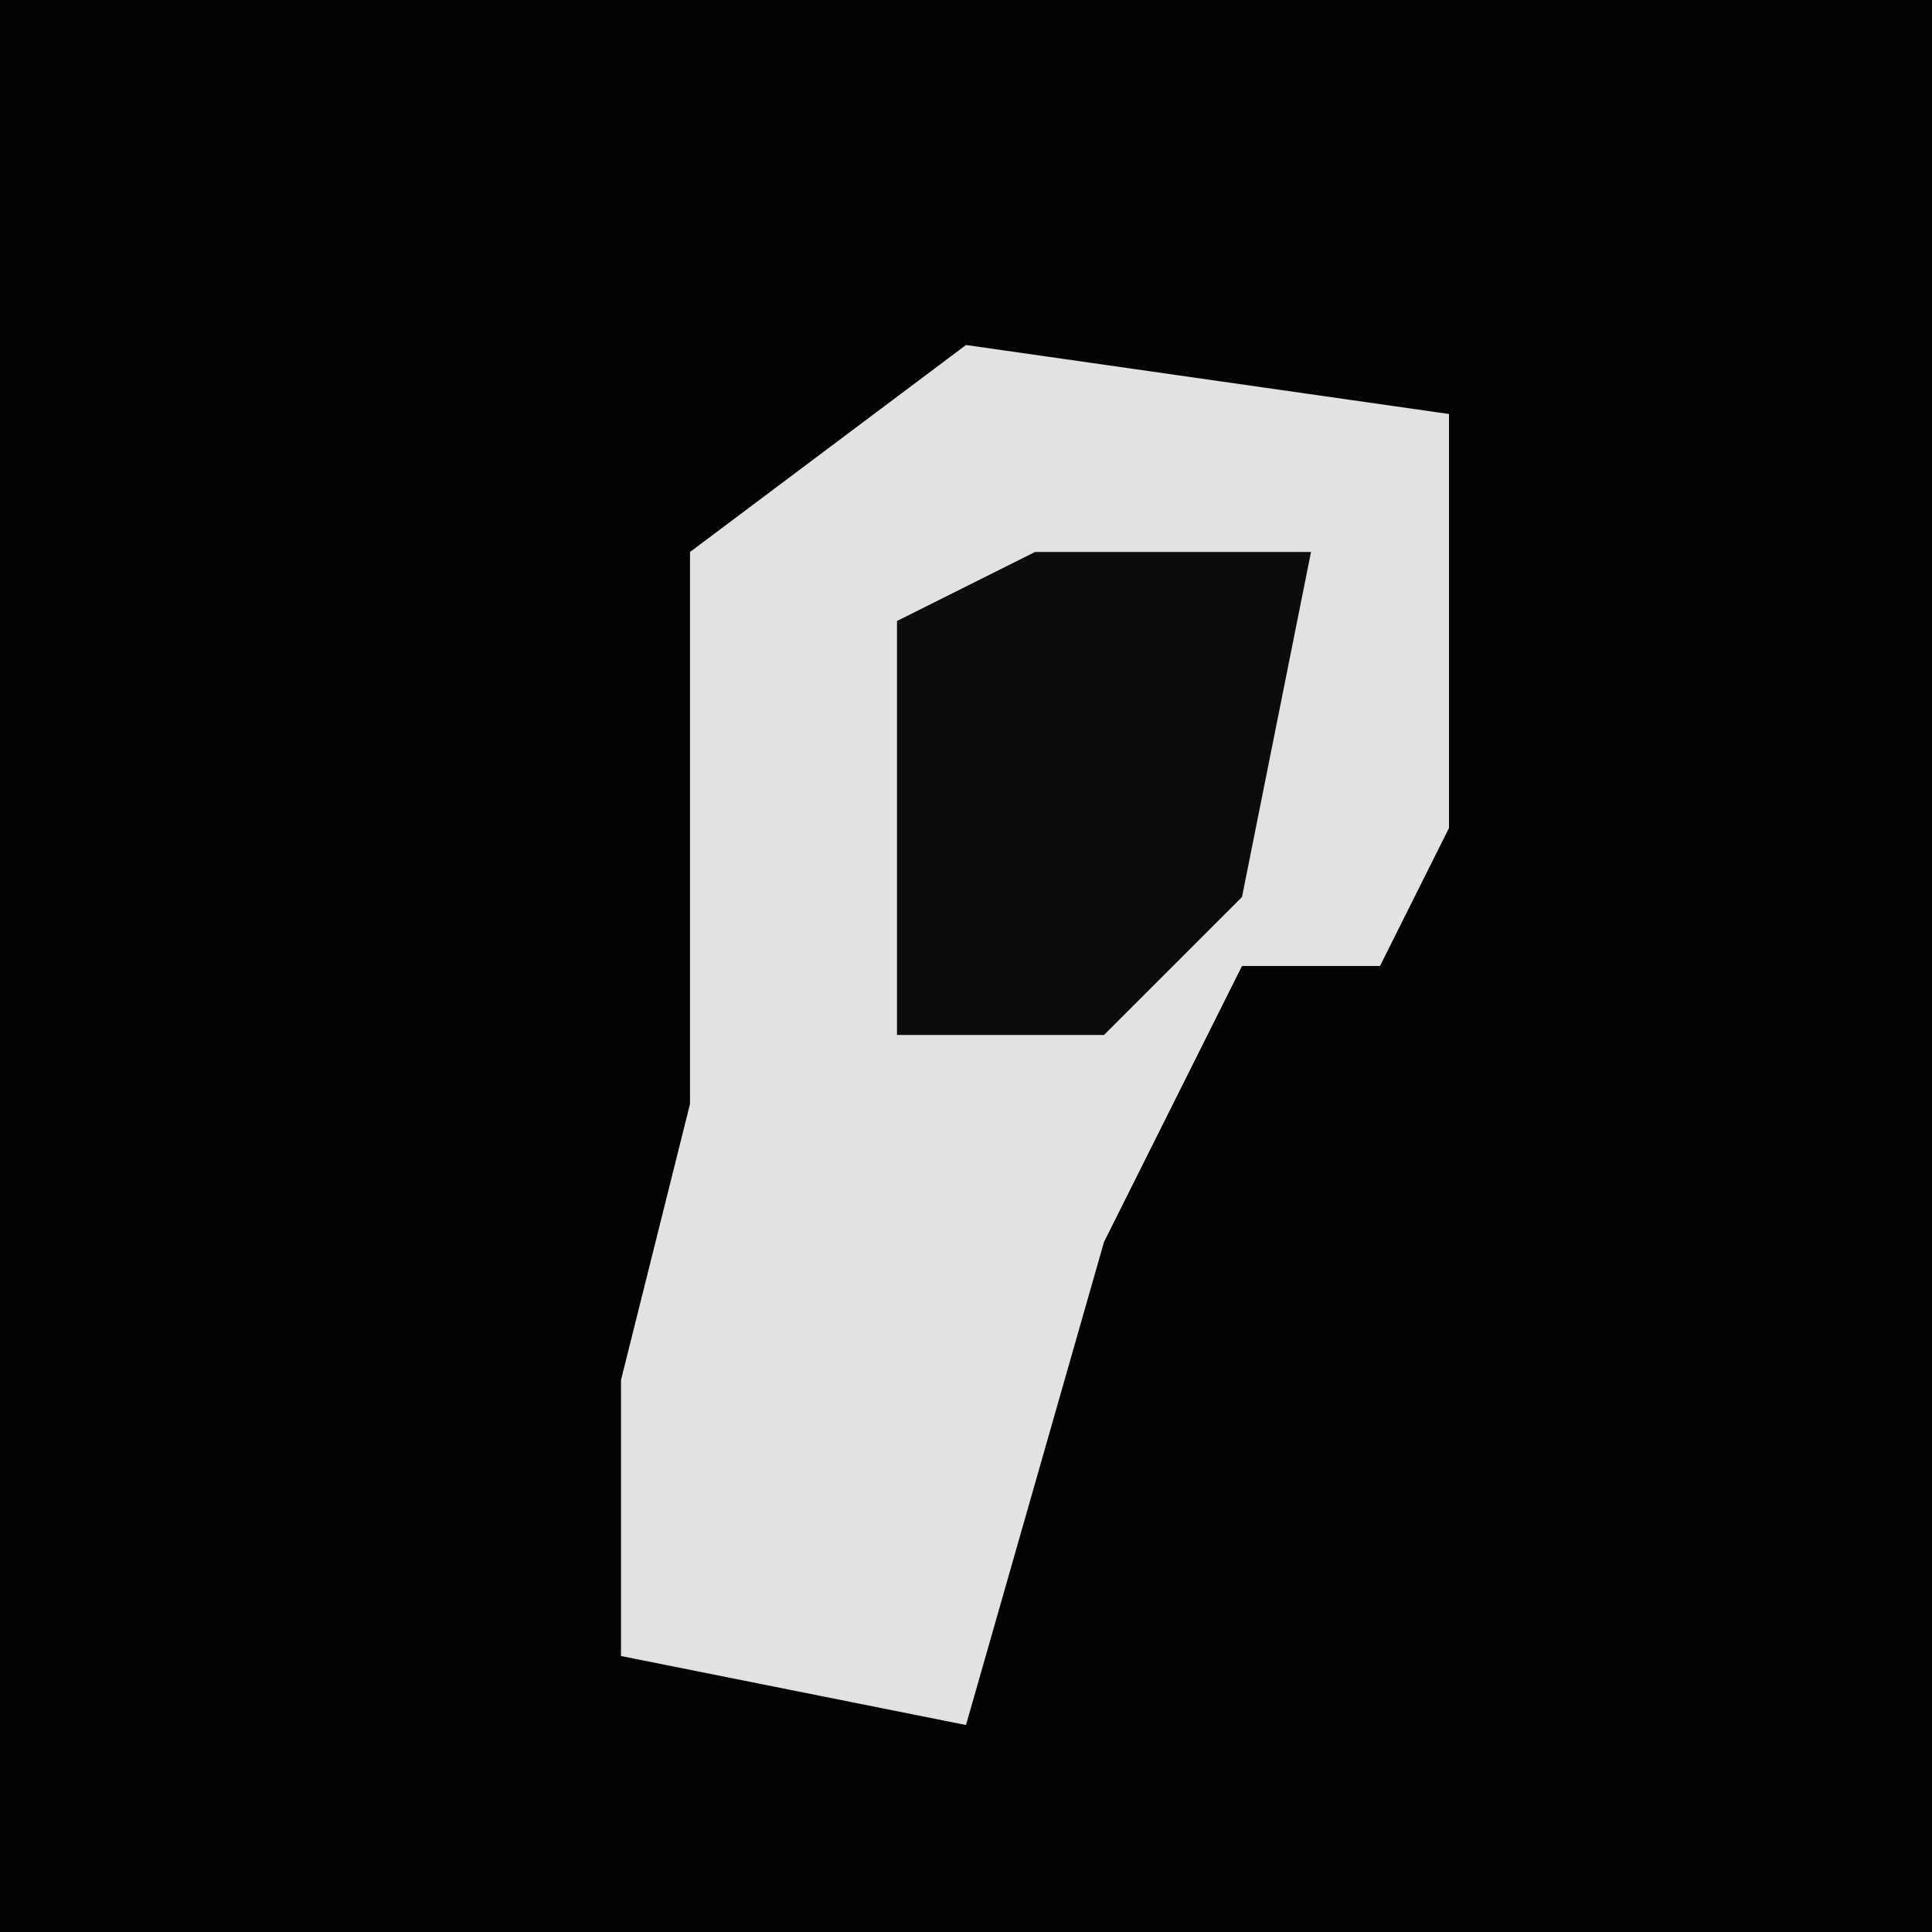 <?xml version="1.0" encoding="UTF-8"?>
<svg version="1.1" xmlns="http://www.w3.org/2000/svg" width="28" height="28">
<path d="M0,0 L28,0 L28,28 L0,28 Z " fill="#030303" transform="translate(0,0)"/>
<path d="M0,0 L7,1 L7,7 L6,9 L4,9 L2,13 L0,20 L-5,19 L-5,15 L-4,11 L-4,3 Z " fill="#E2E2E2" transform="translate(14,5)"/>
<path d="M0,0 L4,0 L3,5 L1,7 L-2,7 L-2,1 Z " fill="#0C0C0C" transform="translate(15,8)"/>
</svg>
